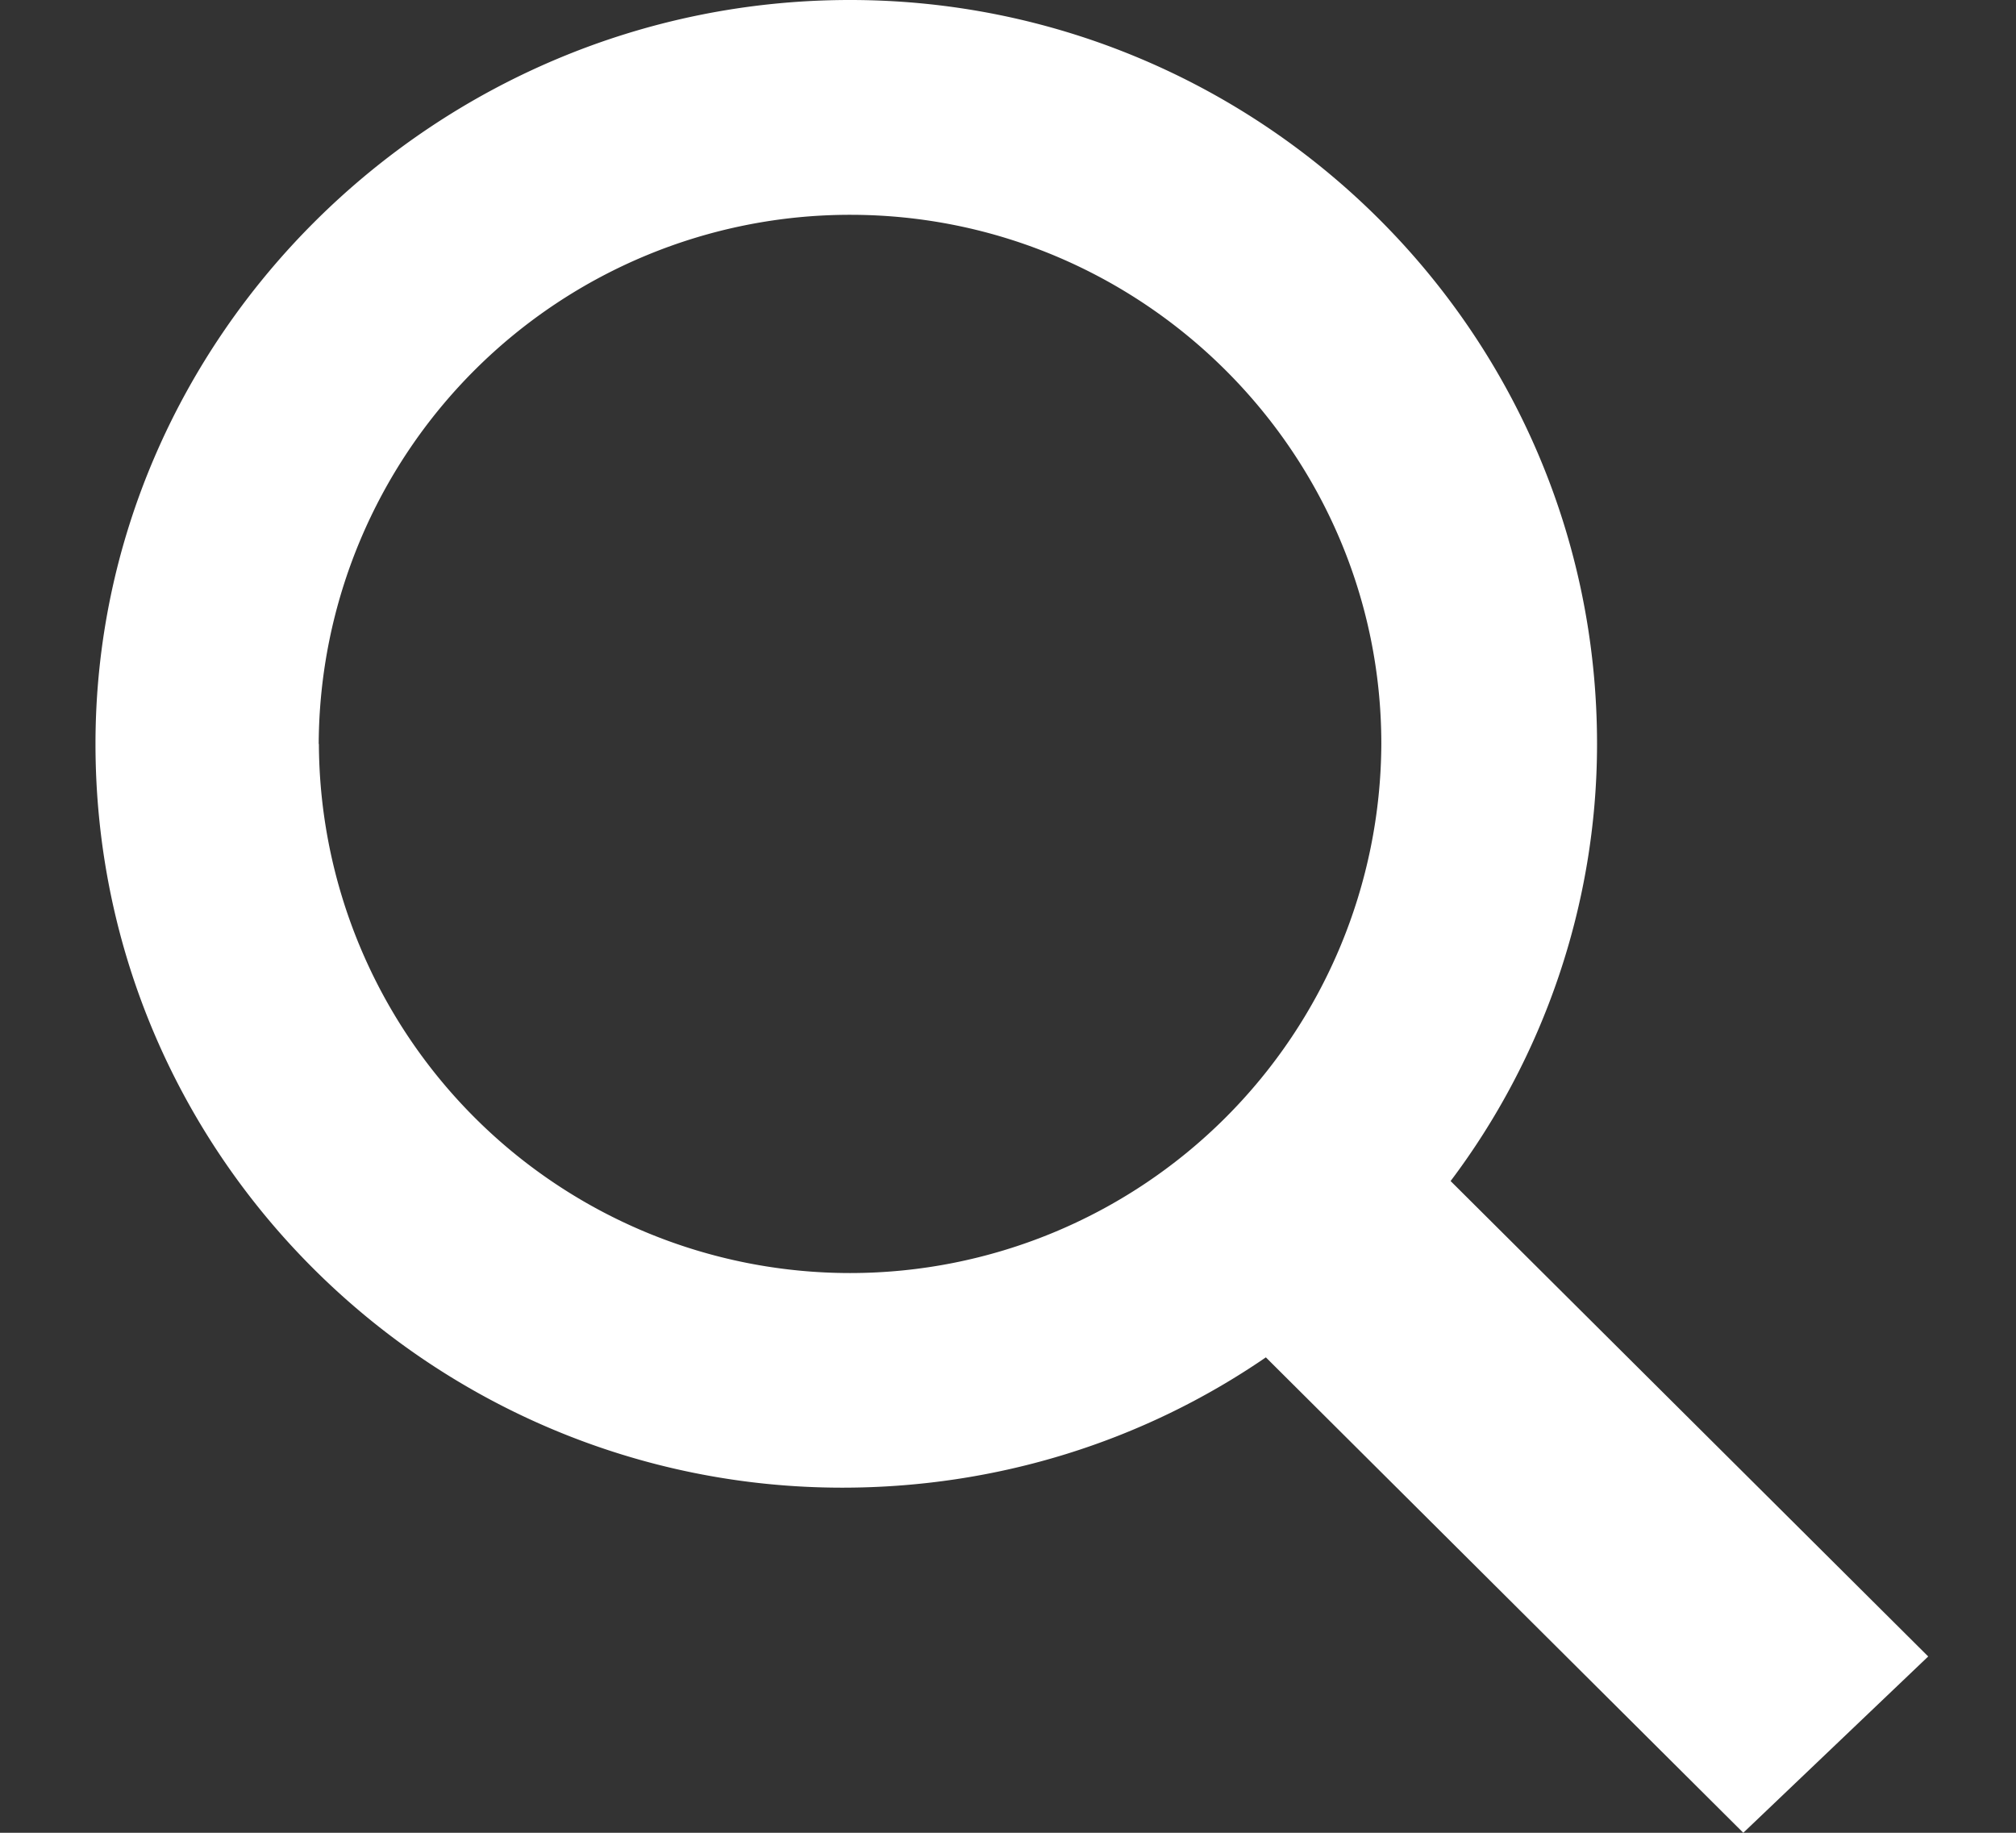 <svg xmlns="http://www.w3.org/2000/svg" width="11" height="10" viewBox="0 0 11 10"><rect x="0" y="0" width="11" height="10" fill="#333333" stroke="none"/><g><g><path fill="#fff" d="M1.739 4.059a2.899 2.899 0 0 1 2.9-2.887c1.596 0 2.898 1.297 2.898 2.887a2.899 2.899 0 0 1-2.899 2.887A2.899 2.899 0 0 1 1.74 4.059zm8.782 4.979L7.915 6.444c.505-.67.799-1.507.799-2.385C8.714 1.799 6.865 0 4.638 0 2.37 0 .521 1.841.521 4.059c0 2.259 1.848 4.058 4.075 4.058.84 0 1.639-.25 2.311-.711L9.512 10z"/></g></g></svg>
